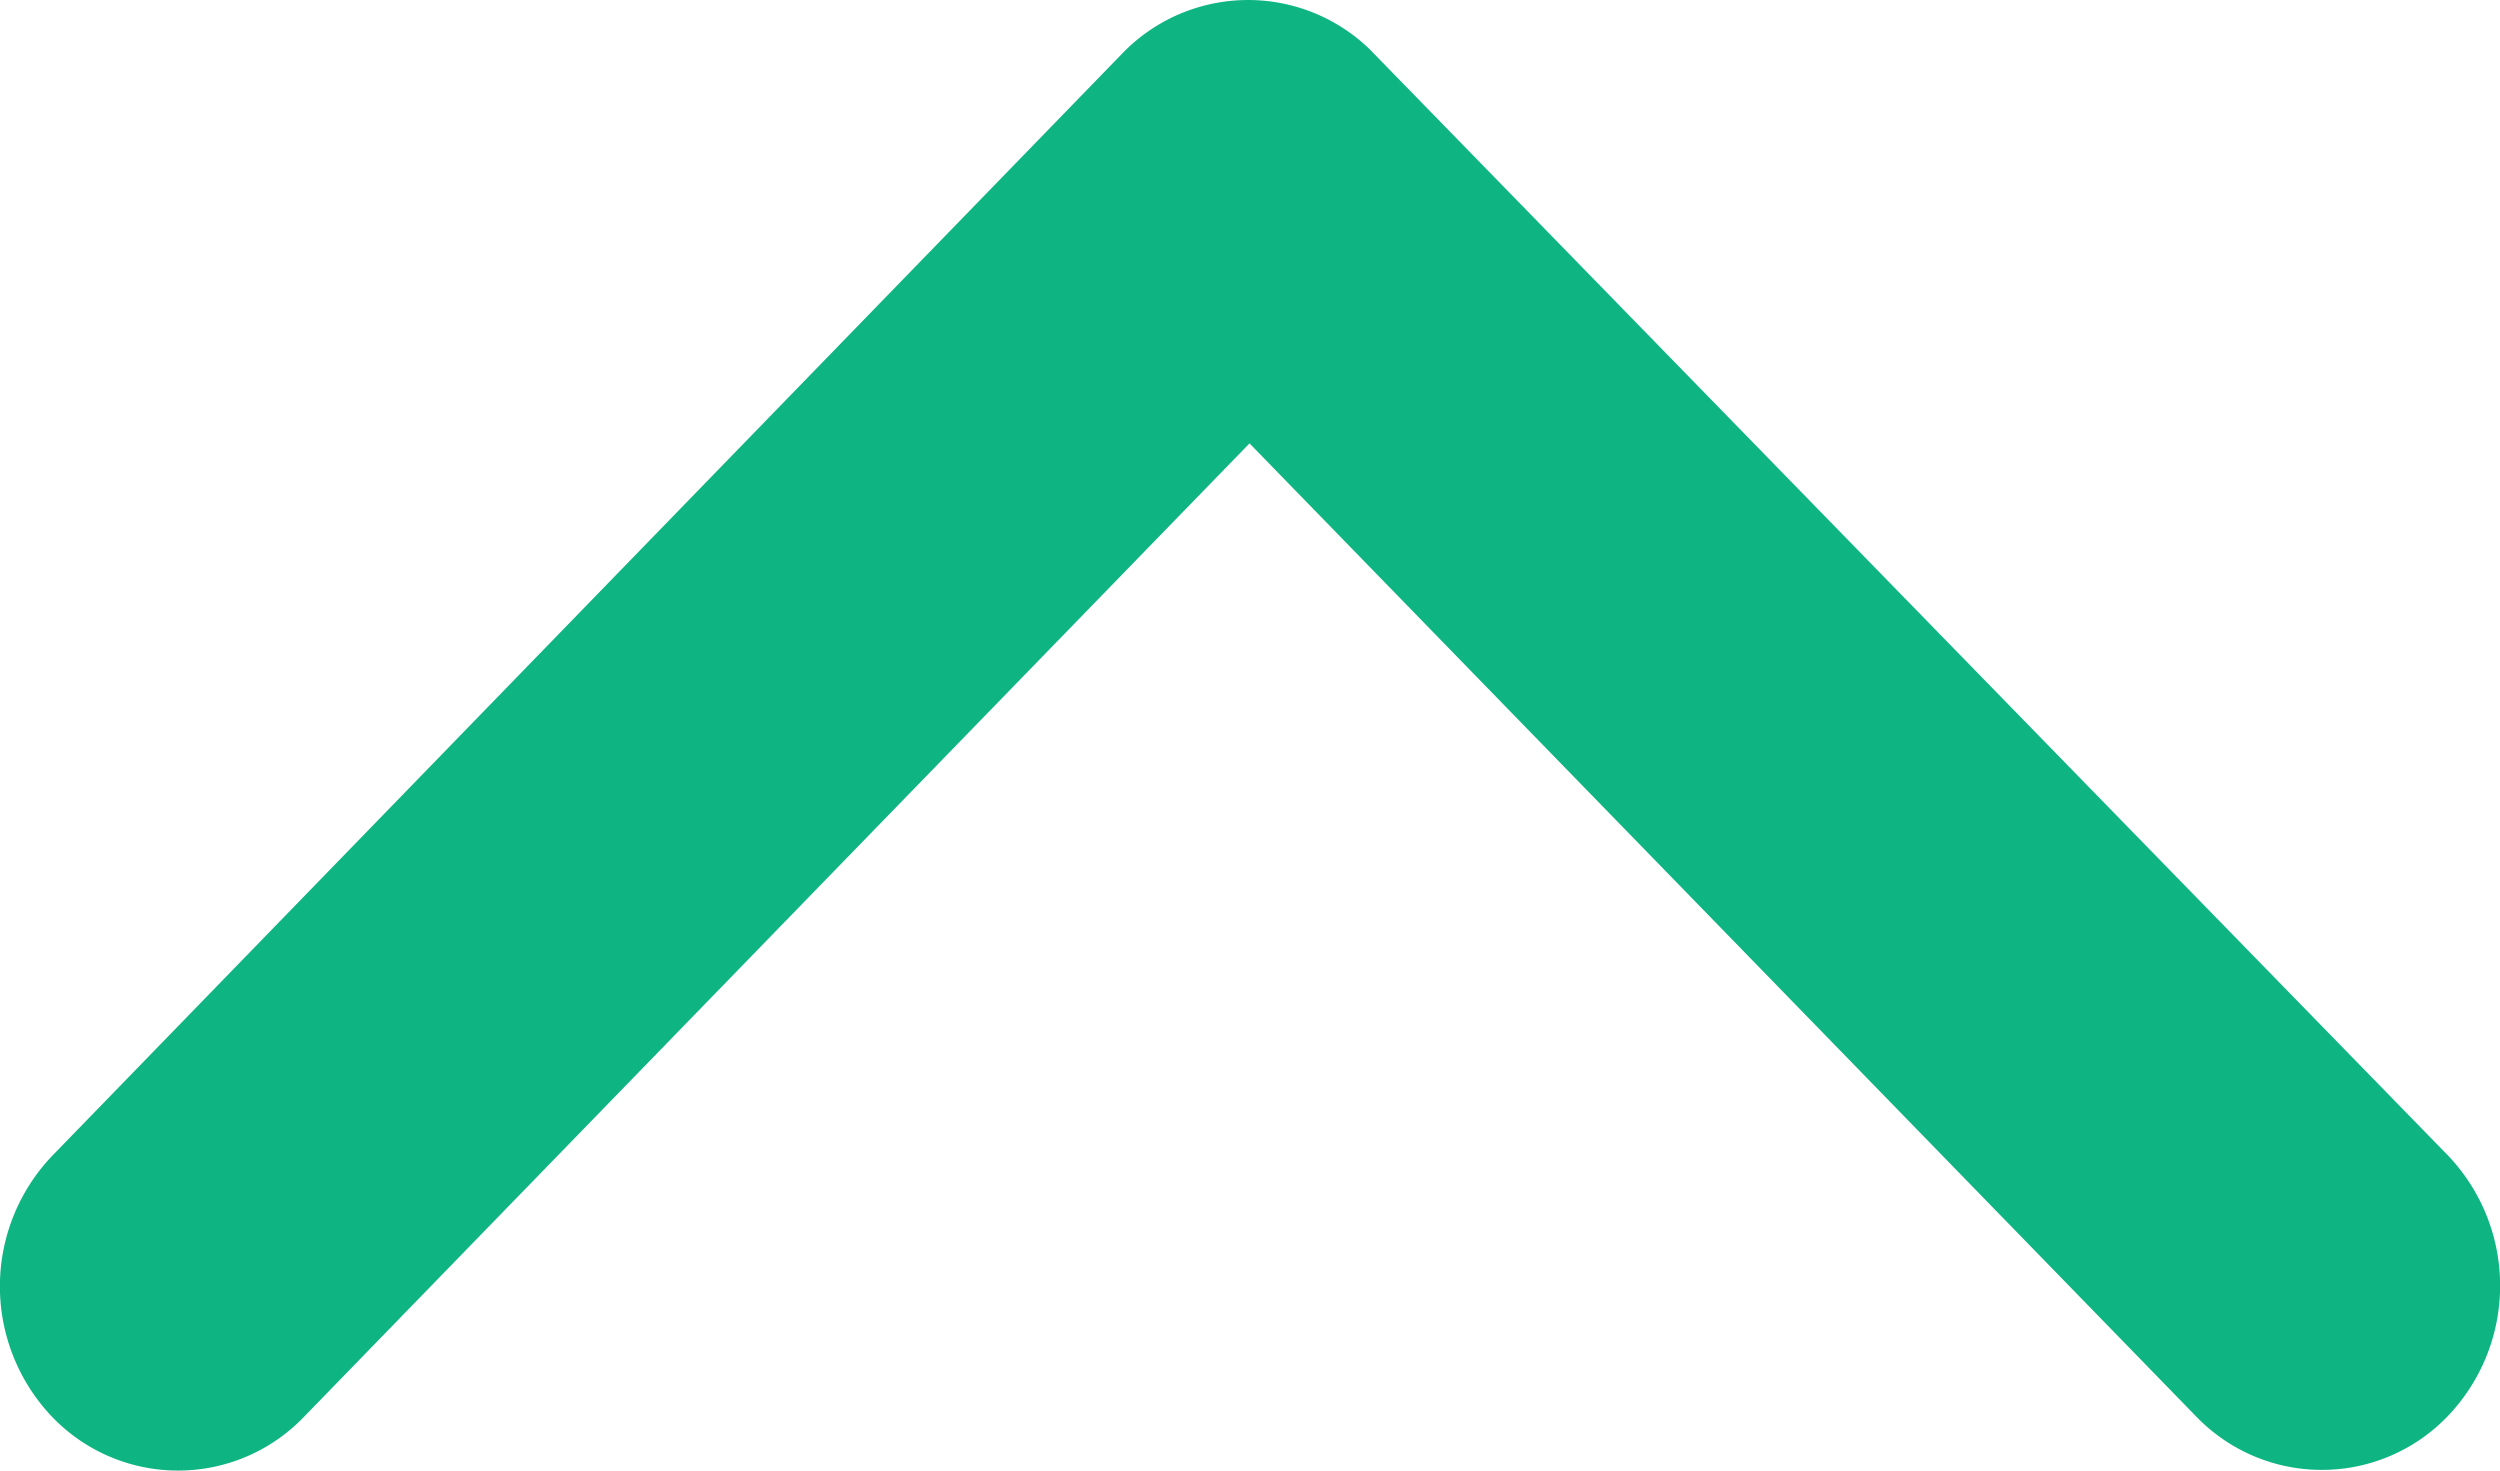 <svg xmlns="http://www.w3.org/2000/svg" width="14.948" height="8.793" viewBox="0 0 14.948 8.793">
  <g id="Arrow" transform="translate(14.948 8.793) rotate(180)">
    <g id="Arrow_right_aktiv" transform="translate(14.948 0) rotate(90)">
      <path id="Icon_ionic-ios-arrow-forward" data-name="Icon ionic-ios-arrow-forward" d="M6.142,7.471.323,1.819A1.043,1.043,0,0,1,.323.31,1.131,1.131,0,0,1,1.88.31l6.593,6.4A1.045,1.045,0,0,1,8.5,8.188L1.884,14.637a1.128,1.128,0,0,1-1.557,0,1.043,1.043,0,0,1,0-1.509Z" transform="translate(0 0)" fill="#0eb582"/>
    </g>
  </g>
</svg>
